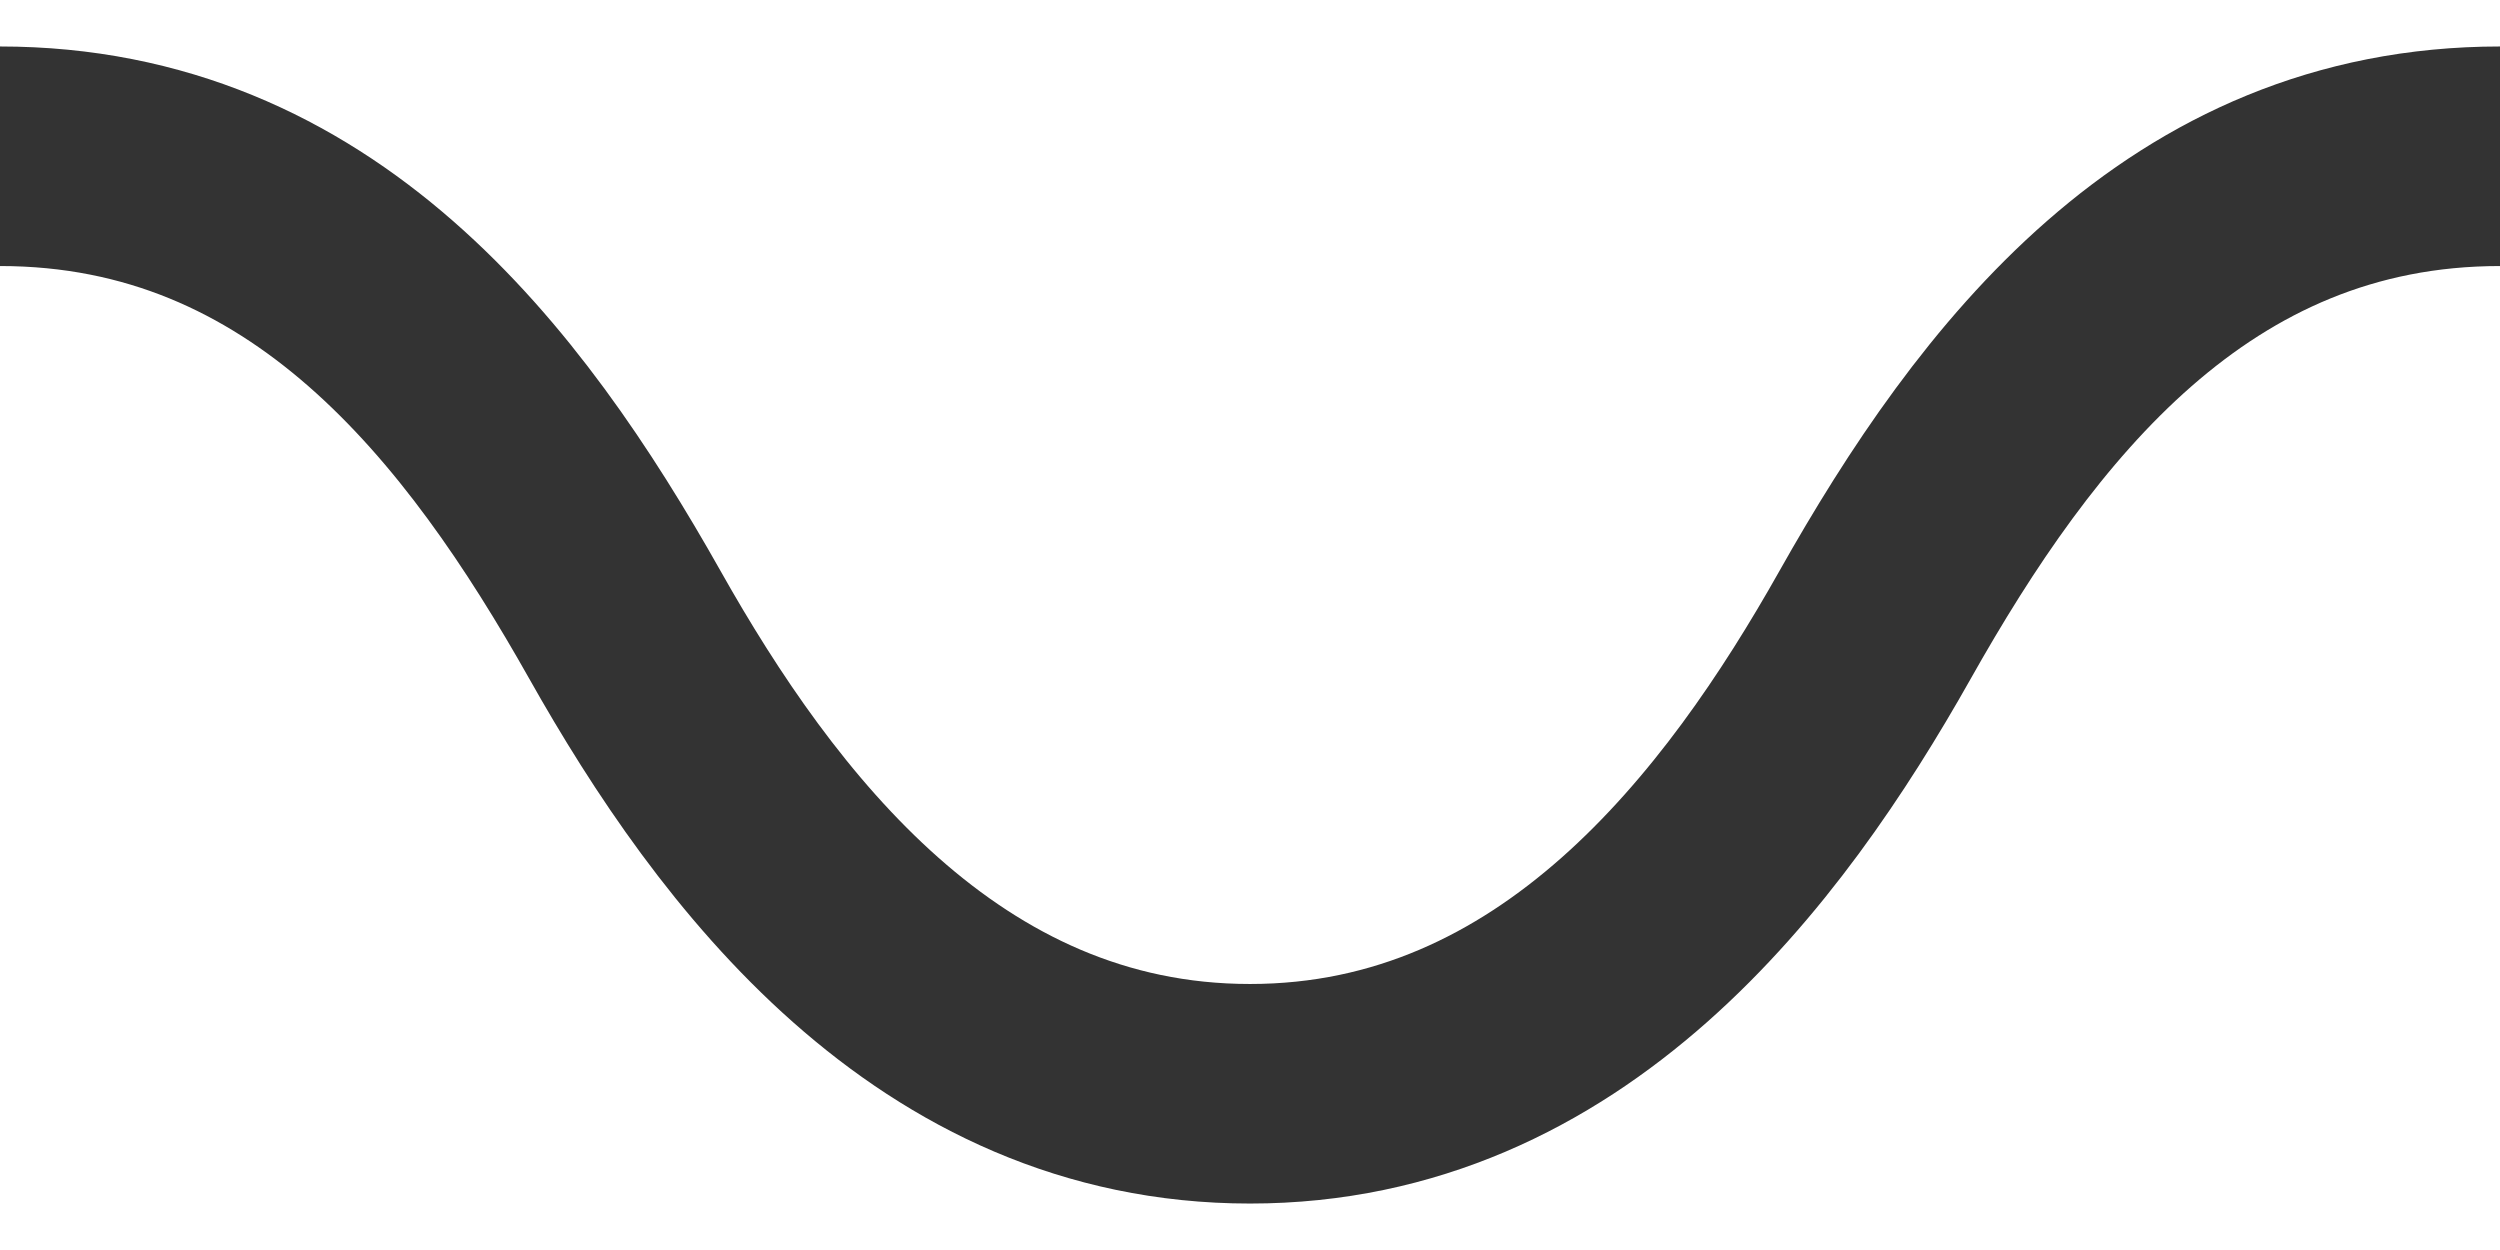 <svg version="1.1" xmlns="http://www.w3.org/2000/svg" xmlns:xlink="http://www.w3.org/1999/xlink" x="0px" y="0px"
	 width="113.866px" height="56.934px" viewBox="0 0 113.866 56.934" enable-background="new 0 0 113.866 56.934"
	 xml:space="preserve">
		<path class="tuvieja" fill="none" stroke="#333333" stroke-width="10" stroke-miterlimit="10" d="M113.866,7.117
			c-14.233,0-22.505,10.767-28.467,21.35c-5.505,9.773-14.233,21.35-28.466,21.35S33.972,38.24,28.467,28.467
			C22.505,17.884,14.233,7.117,0,7.117" />
</svg>

